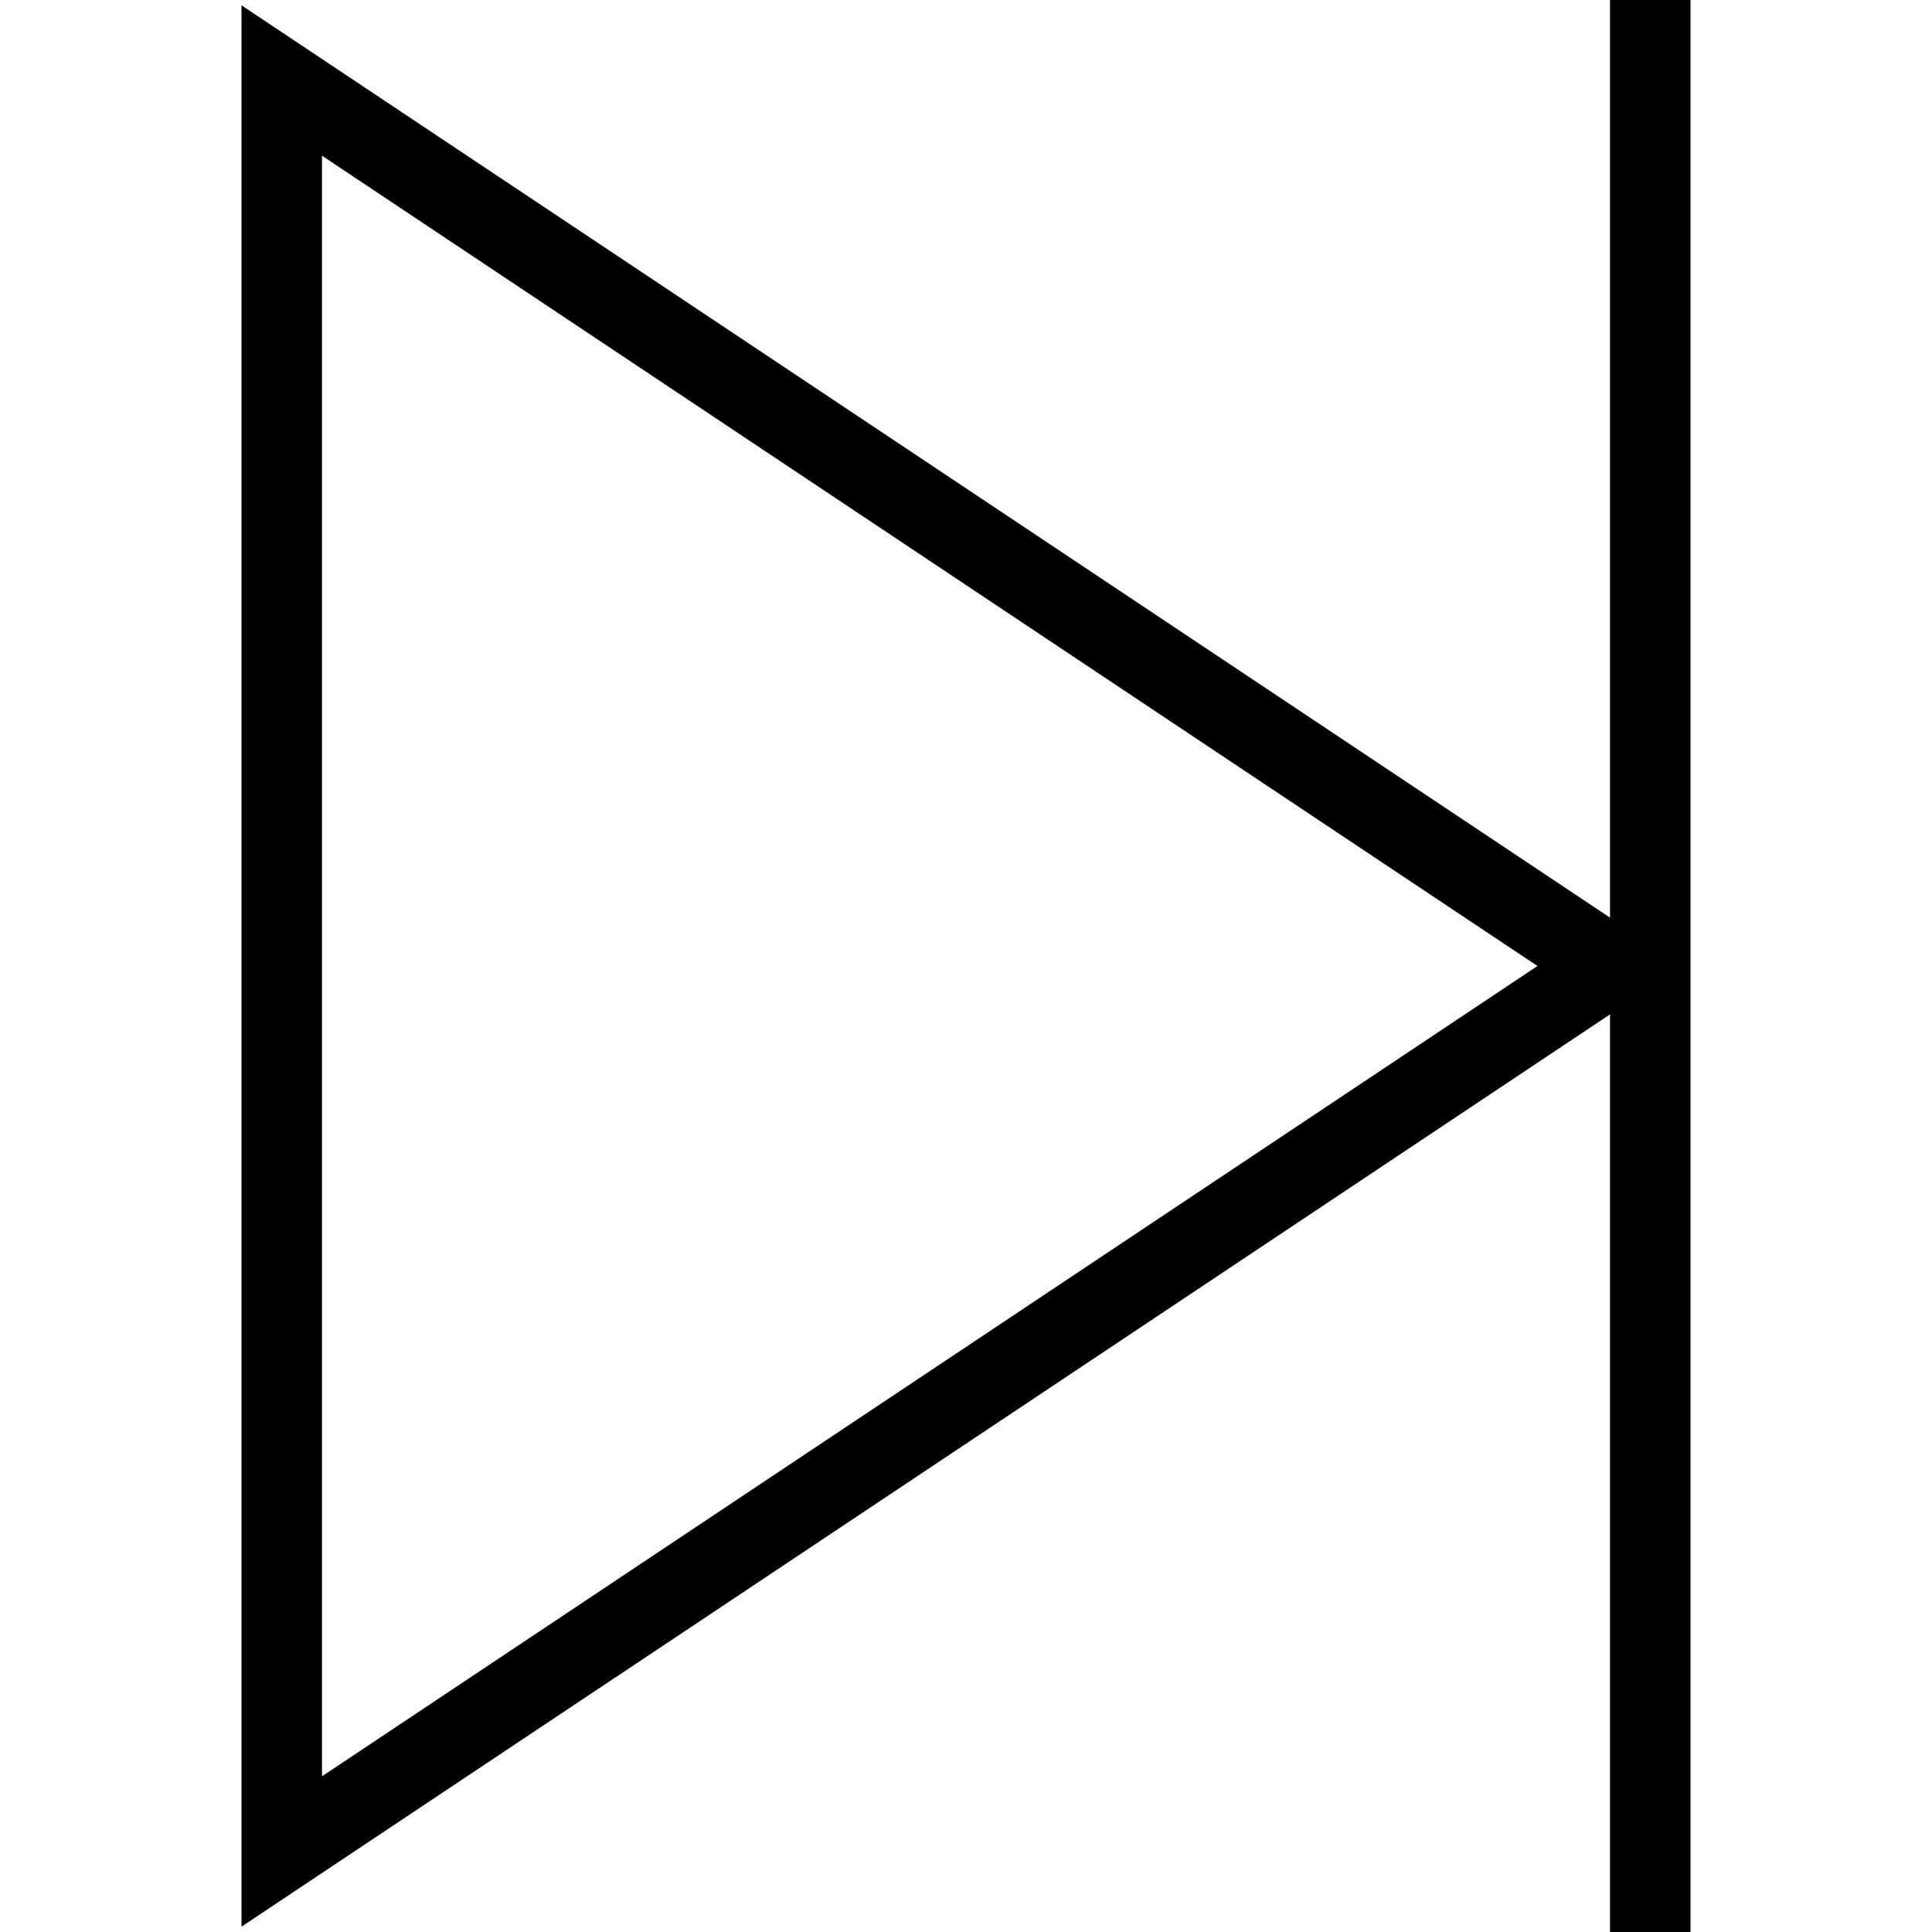 <?xml version="1.0" encoding="UTF-8"?>
<svg xmlns="http://www.w3.org/2000/svg" id="Layer_1" data-name="Layer 1" viewBox="0 0 24 24" width="512" height="512"><path d="m20,0v11.399L3,.066v23.868l17-11.333v11.399h1V0h-1ZM4,22.066V1.934l15.099,10.066-15.099,10.066Z"/></svg>

